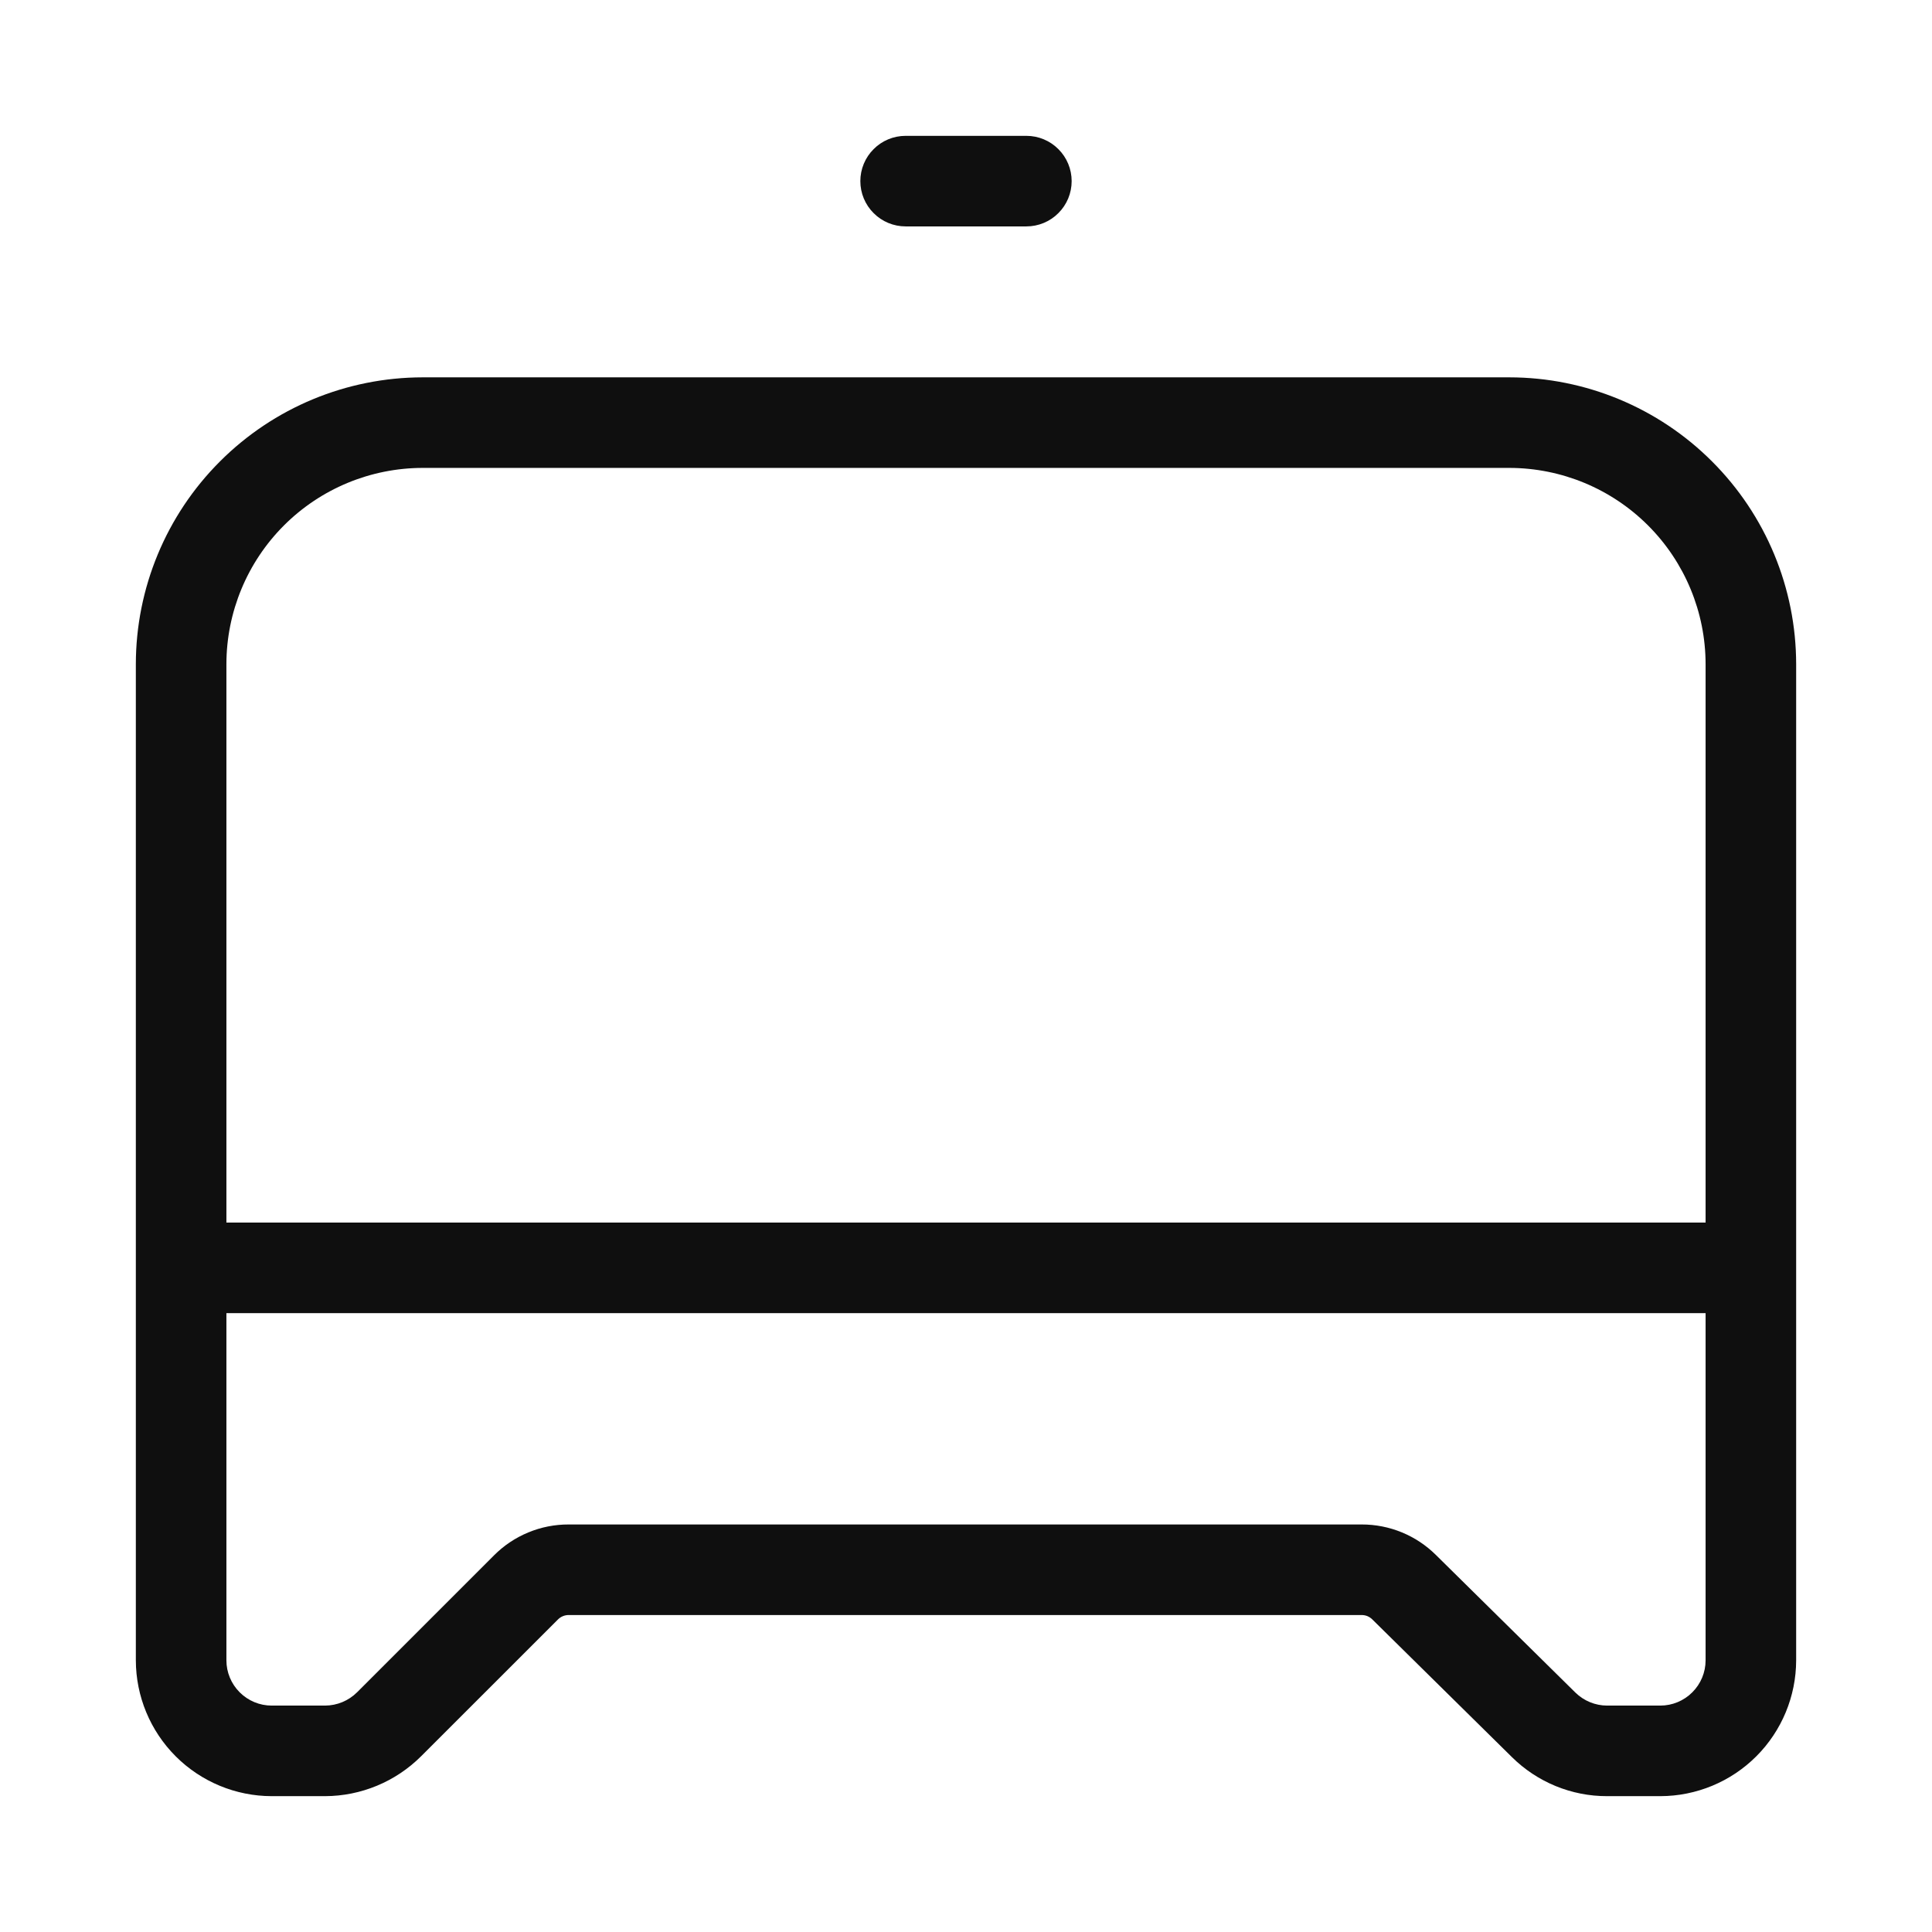 <svg width="32" height="32" viewBox="0 0 32 32" fill="none" xmlns="http://www.w3.org/2000/svg">
<path d="M25 6.25H7C5.741 6.251 4.533 6.752 3.643 7.643C2.752 8.533 2.251 9.741 2.25 11V27.5C2.251 28.096 2.488 28.668 2.91 29.09C3.332 29.512 3.904 29.749 4.5 29.75H5.384C5.98 29.748 6.551 29.511 6.974 29.09L9.242 26.823C9.265 26.8 9.293 26.781 9.323 26.769C9.354 26.756 9.386 26.75 9.419 26.75H22.553C22.586 26.75 22.618 26.756 22.648 26.768C22.678 26.781 22.706 26.799 22.729 26.822L25.041 29.102C25.461 29.518 26.029 29.752 26.62 29.75H27.5C28.096 29.749 28.668 29.512 29.09 29.09C29.512 28.668 29.749 28.096 29.75 27.5V11C29.749 9.741 29.248 8.533 28.357 7.643C27.467 6.752 26.259 6.251 25 6.25ZM7 7.75H25C25.862 7.751 26.688 8.094 27.297 8.703C27.906 9.312 28.249 10.138 28.25 11V20.25H3.75V11C3.751 10.138 4.094 9.312 4.703 8.703C5.312 8.094 6.138 7.751 7 7.75ZM27.5 28.25H26.62C26.423 28.25 26.234 28.172 26.093 28.034L23.782 25.754C23.455 25.43 23.013 25.249 22.553 25.25H9.42C9.19 25.249 8.962 25.294 8.75 25.382C8.537 25.47 8.344 25.599 8.182 25.762L5.914 28.03C5.773 28.17 5.583 28.249 5.384 28.25H4.5C4.301 28.25 4.111 28.171 3.97 28.03C3.829 27.889 3.75 27.699 3.75 27.5V21.75H28.25V27.5C28.25 27.699 28.171 27.889 28.03 28.03C27.889 28.171 27.699 28.25 27.5 28.25ZM15 3.75H17C17.199 3.75 17.39 3.671 17.53 3.53C17.671 3.39 17.75 3.199 17.75 3C17.75 2.801 17.671 2.61 17.53 2.47C17.39 2.329 17.199 2.25 17 2.25H15C14.801 2.25 14.61 2.329 14.47 2.47C14.329 2.61 14.25 2.801 14.25 3C14.25 3.199 14.329 3.39 14.47 3.53C14.61 3.671 14.801 3.75 15 3.75Z" fill="#0F0F0F"/>
</svg>
